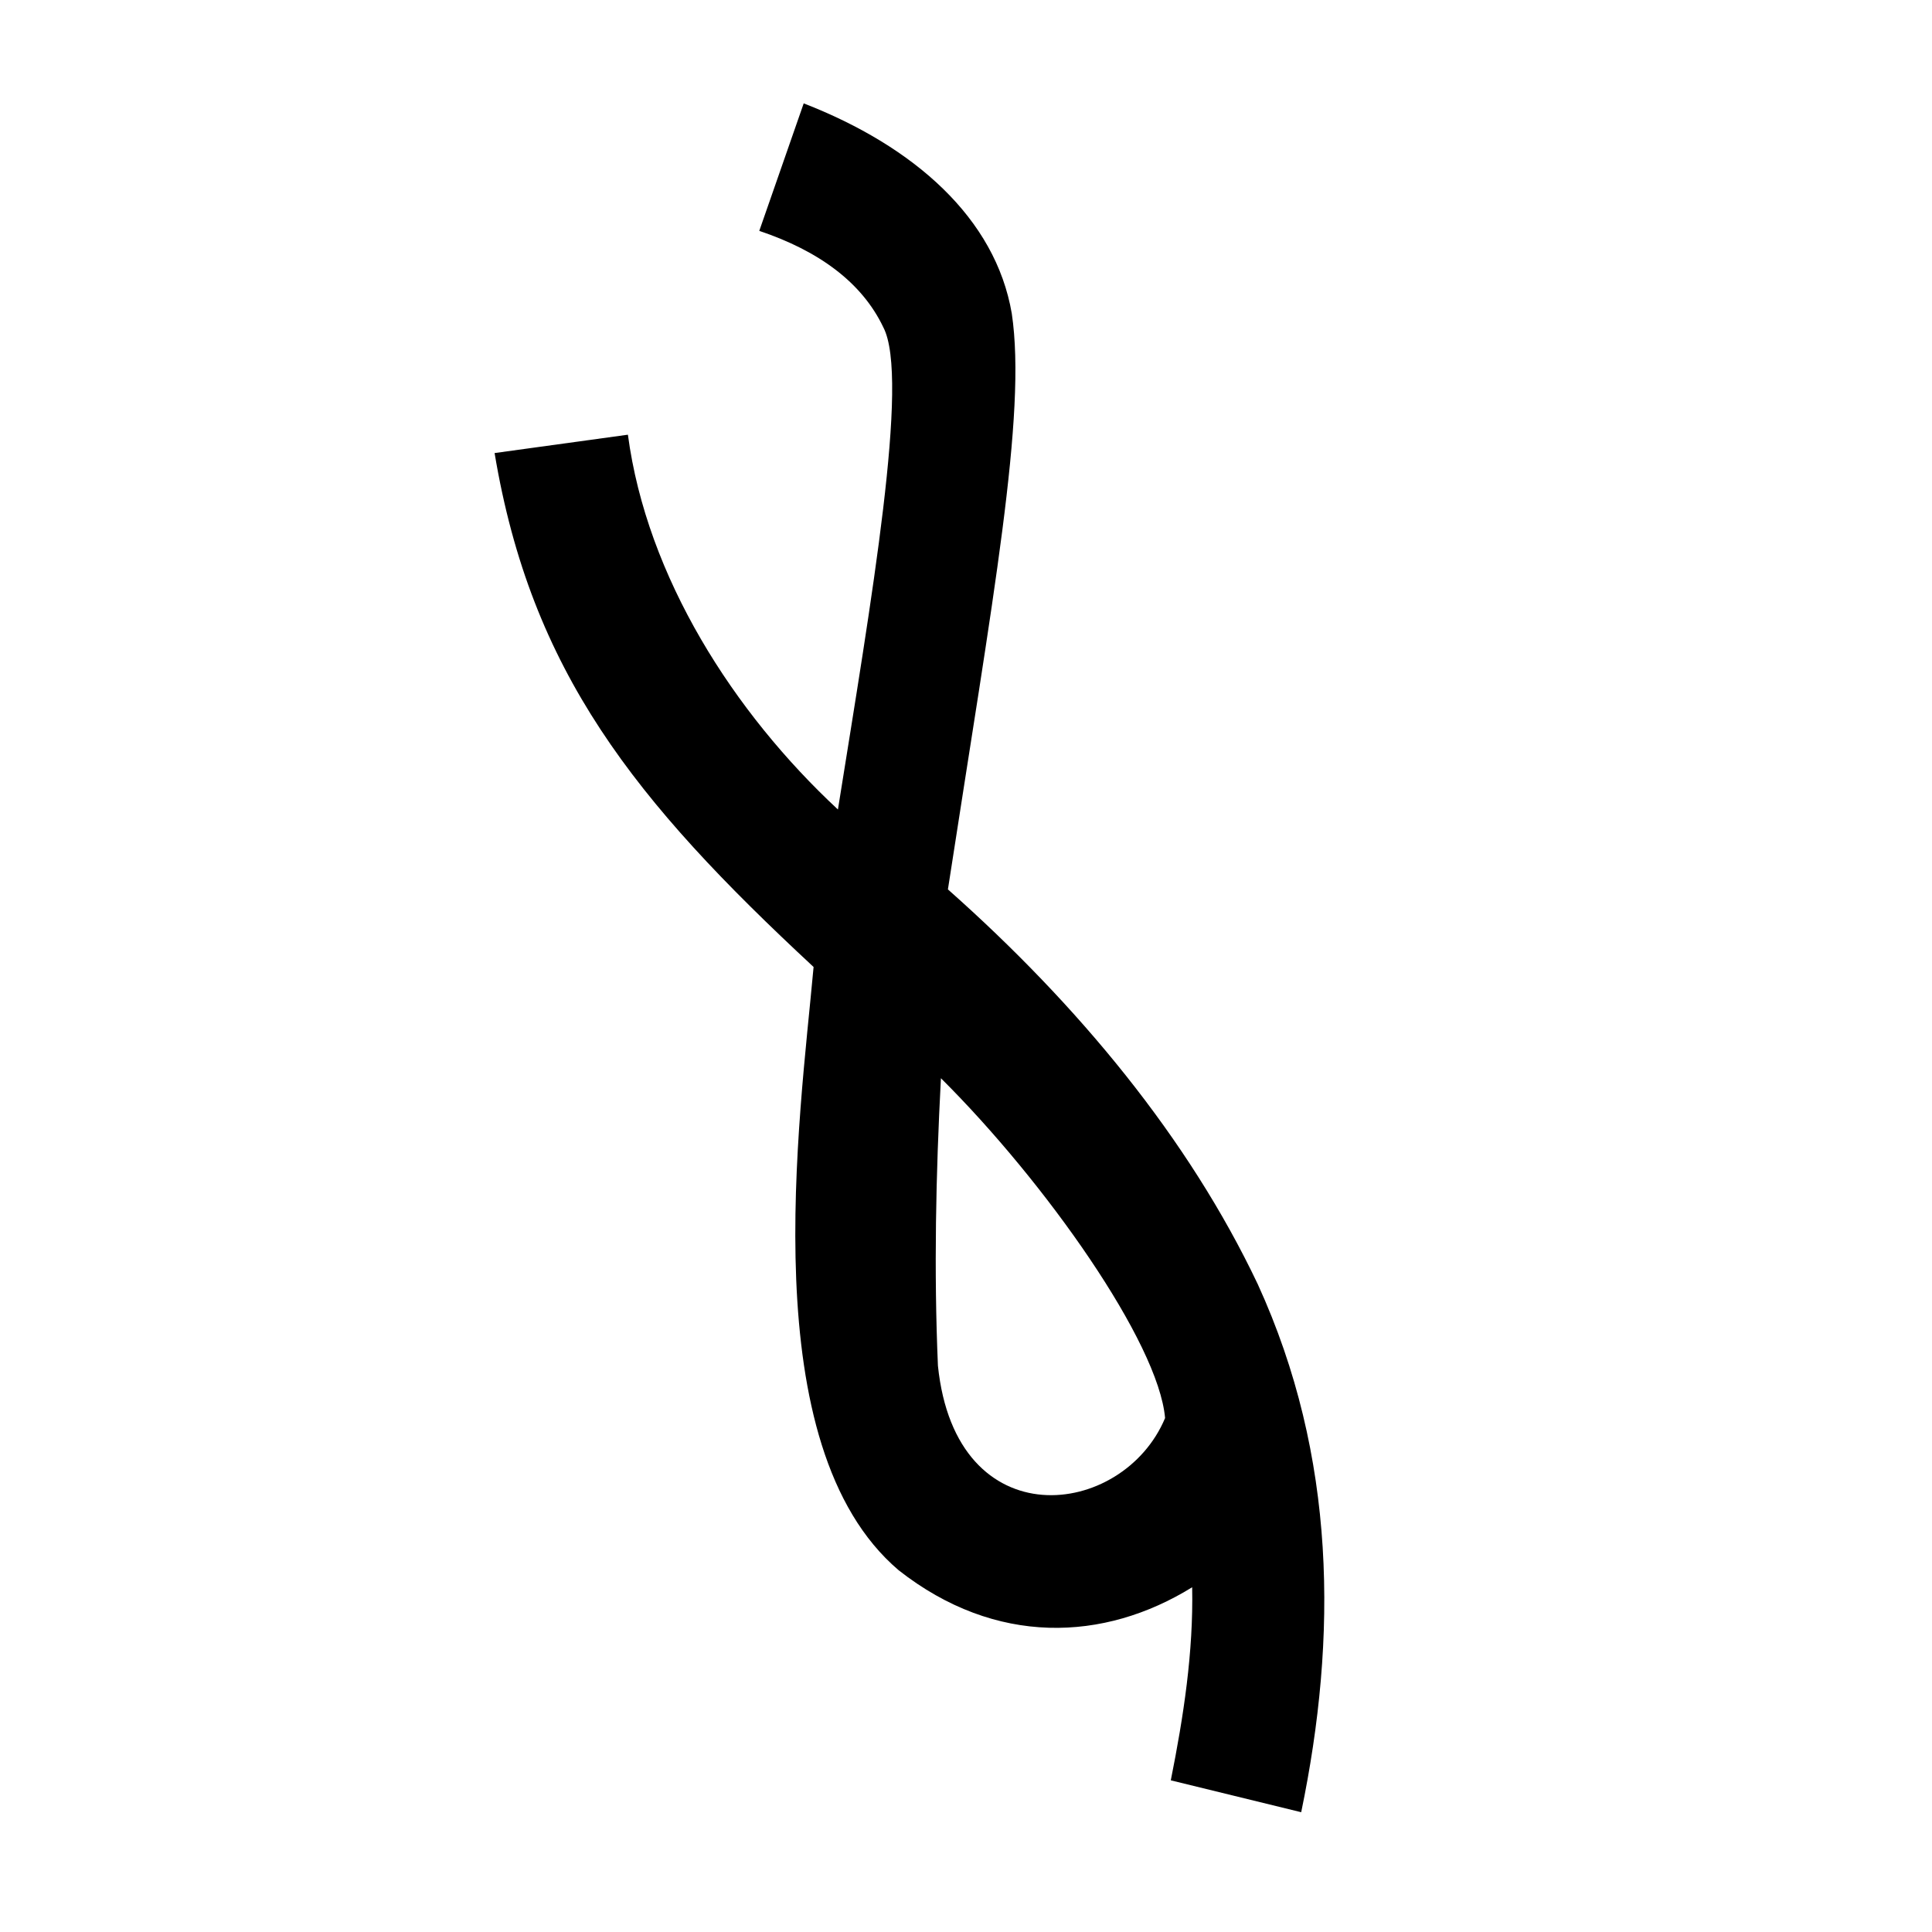 <?xml version="1.0" encoding="UTF-8" standalone="no"?>
<svg
   xmlns:dc="http://purl.org/dc/elements/1.1/"
   xmlns:cc="http://creativecommons.org/ns#"
   xmlns:rdf="http://www.w3.org/1999/02/22-rdf-syntax-ns#"
   xmlns:svg="http://www.w3.org/2000/svg"
   xmlns="http://www.w3.org/2000/svg"
   xmlns:sodipodi="http://sodipodi.sourceforge.net/DTD/sodipodi-0.dtd"
   xmlns:inkscape="http://www.inkscape.org/namespaces/inkscape"
   inkscape:version="1.0 (4035a4fb49, 2020-05-01)"
   sodipodi:docname="u1b0da.svg"
   id="svg6"
   height="200"
   width="200"
   viewBox="0 0 200 200"
   version="1.1">
  <defs
     id="defs10" />
  <sodipodi:namedview
     inkscape:current-layer="svg6"
     inkscape:window-maximized="1"
     inkscape:window-y="28"
     inkscape:window-x="0"
     inkscape:cy="67.111296"
     inkscape:cx="21.798355"
     inkscape:zoom="1.4075"
     showgrid="false"
     id="namedview8"
     inkscape:window-height="846"
     inkscape:window-width="1440"
     inkscape:pageshadow="2"
     inkscape:pageopacity="0"
     guidetolerance="10"
     gridtolerance="10"
     objecttolerance="10"
     borderopacity="1"
     bordercolor="#666666"
     pagecolor="#ffffff" />
  <g
     id="g4"
     fill="black">
    <path
       sodipodi:nodetypes="cccccccccccccccccccc"
       d="m 104.739,32.452 c 1.567,10.495 -1.983,29.554 -6.611,59.618 13.499,11.968 24.914,25.769 32.079,40.878 8.163,17.849 8.247,36.543 4.493,54.651 l -13.5,-3.3 c 1.317,-6.585 2.348,-13.26 2.212,-19.987 -9.127,5.645 -20.344,6.118 -30.378,-1.757 C 77.913,149.703 82.796,115.918 84.222,100.101 65.68,82.882 54.974,69.513 51.2,46.9 L 65,45 C 66.962,59.749 75.971,73.784 86.742,83.8 90.211,62.081 94.186,39.158 91.444,33.888 89.22,29.214 84.738,25.963 78.6,23.9 l 4.6,-13.2 c 11.454,4.453 19.852,11.89 21.539,21.752 z M 97.4,111.7 c -0.522,9.899 -0.728,19.847 -0.306,29.682 1.856,18.003 19.161,15.829 23.515,5.414 -0.681,-7.824 -12.384,-24.421 -23.204,-35.178 z"
       id="path2" />
  </g>
</svg>
